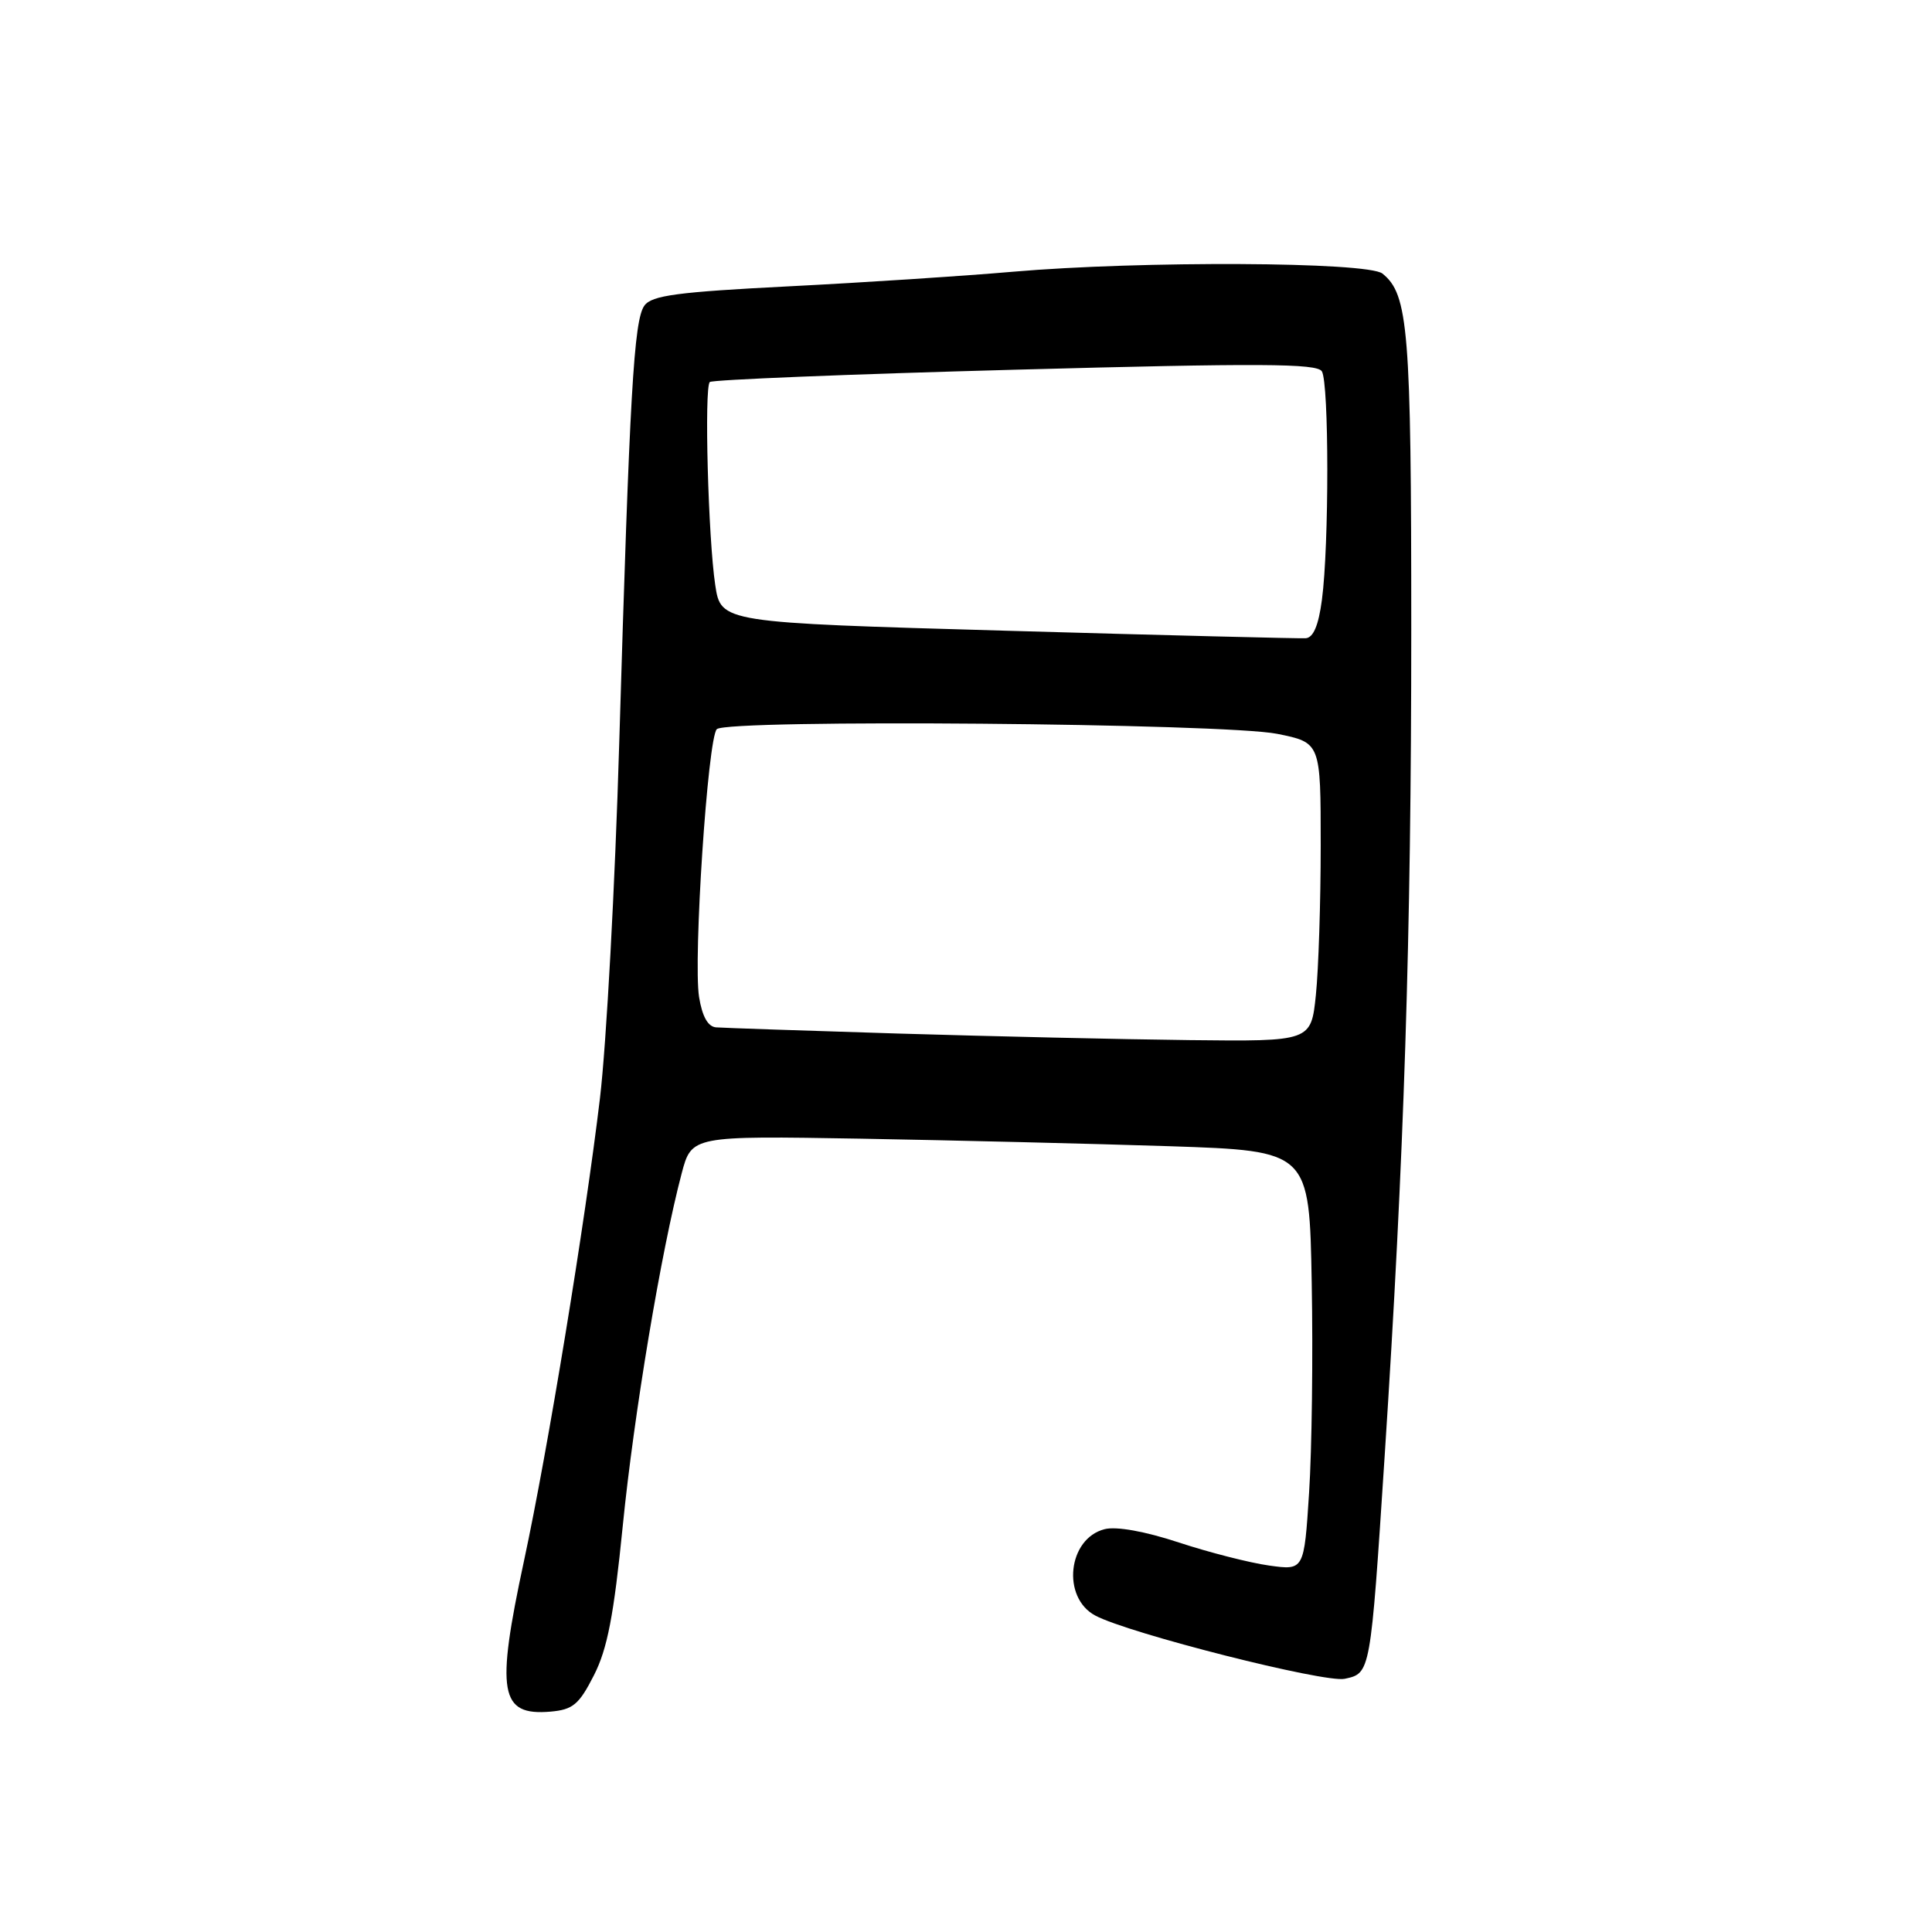 <?xml version="1.0" encoding="UTF-8" standalone="no"?>
<!DOCTYPE svg PUBLIC "-//W3C//DTD SVG 1.1//EN" "http://www.w3.org/Graphics/SVG/1.1/DTD/svg11.dtd" >
<svg xmlns="http://www.w3.org/2000/svg" xmlns:xlink="http://www.w3.org/1999/xlink" version="1.1" viewBox="0 0 256 256">
 <g >
 <path fill="currentColor"
d=" M 78.69 222.00 C 80.48 218.50 81.33 214.09 82.52 202.18 C 84.00 187.36 87.60 165.79 90.32 155.50 C 91.64 150.50 91.64 150.50 114.07 150.88 C 126.41 151.10 144.82 151.55 155.00 151.88 C 173.50 152.50 173.50 152.50 173.81 170.00 C 173.99 179.62 173.83 192.13 173.46 197.80 C 172.80 208.09 172.80 208.09 168.15 207.44 C 165.59 207.08 160.22 205.71 156.21 204.39 C 151.73 202.91 147.93 202.23 146.38 202.62 C 141.49 203.85 140.64 211.67 145.13 214.07 C 149.54 216.43 175.54 223.02 178.18 222.45 C 181.61 221.71 181.59 221.82 183.47 193.00 C 186.06 153.33 187.00 124.18 187.00 83.40 C 187.00 43.69 186.62 39.00 183.18 36.25 C 181.22 34.68 151.17 34.54 134.17 36.01 C 127.75 36.57 114.42 37.44 104.54 37.94 C 89.78 38.69 86.37 39.14 85.39 40.49 C 83.99 42.40 83.43 52.10 82.05 98.50 C 81.50 117.20 80.35 138.35 79.50 145.50 C 77.53 162.01 72.59 192.15 69.43 206.83 C 65.68 224.29 66.22 227.37 72.94 226.80 C 75.91 226.54 76.72 225.87 78.69 222.00 Z  M 119.00 136.95 C 106.62 136.57 95.77 136.20 94.88 136.13 C 93.80 136.04 93.05 134.69 92.63 132.11 C 91.84 127.13 93.78 97.82 94.98 96.62 C 96.33 95.27 162.24 95.83 169.25 97.24 C 175.00 98.40 175.00 98.40 175.00 112.05 C 175.00 119.56 174.71 128.47 174.36 131.85 C 173.72 138.00 173.72 138.00 157.61 137.82 C 148.75 137.72 131.38 137.32 119.00 136.95 Z  M 133.51 83.58 C 95.52 82.50 95.52 82.50 94.77 77.50 C 93.84 71.29 93.30 51.37 94.05 50.62 C 94.35 50.32 112.54 49.58 134.46 48.99 C 166.93 48.11 174.48 48.15 175.15 49.20 C 176.11 50.72 176.12 72.26 175.16 79.49 C 174.71 82.89 174.02 84.51 173.00 84.57 C 172.18 84.62 154.40 84.18 133.51 83.58 Z "/>
</g>
</svg>